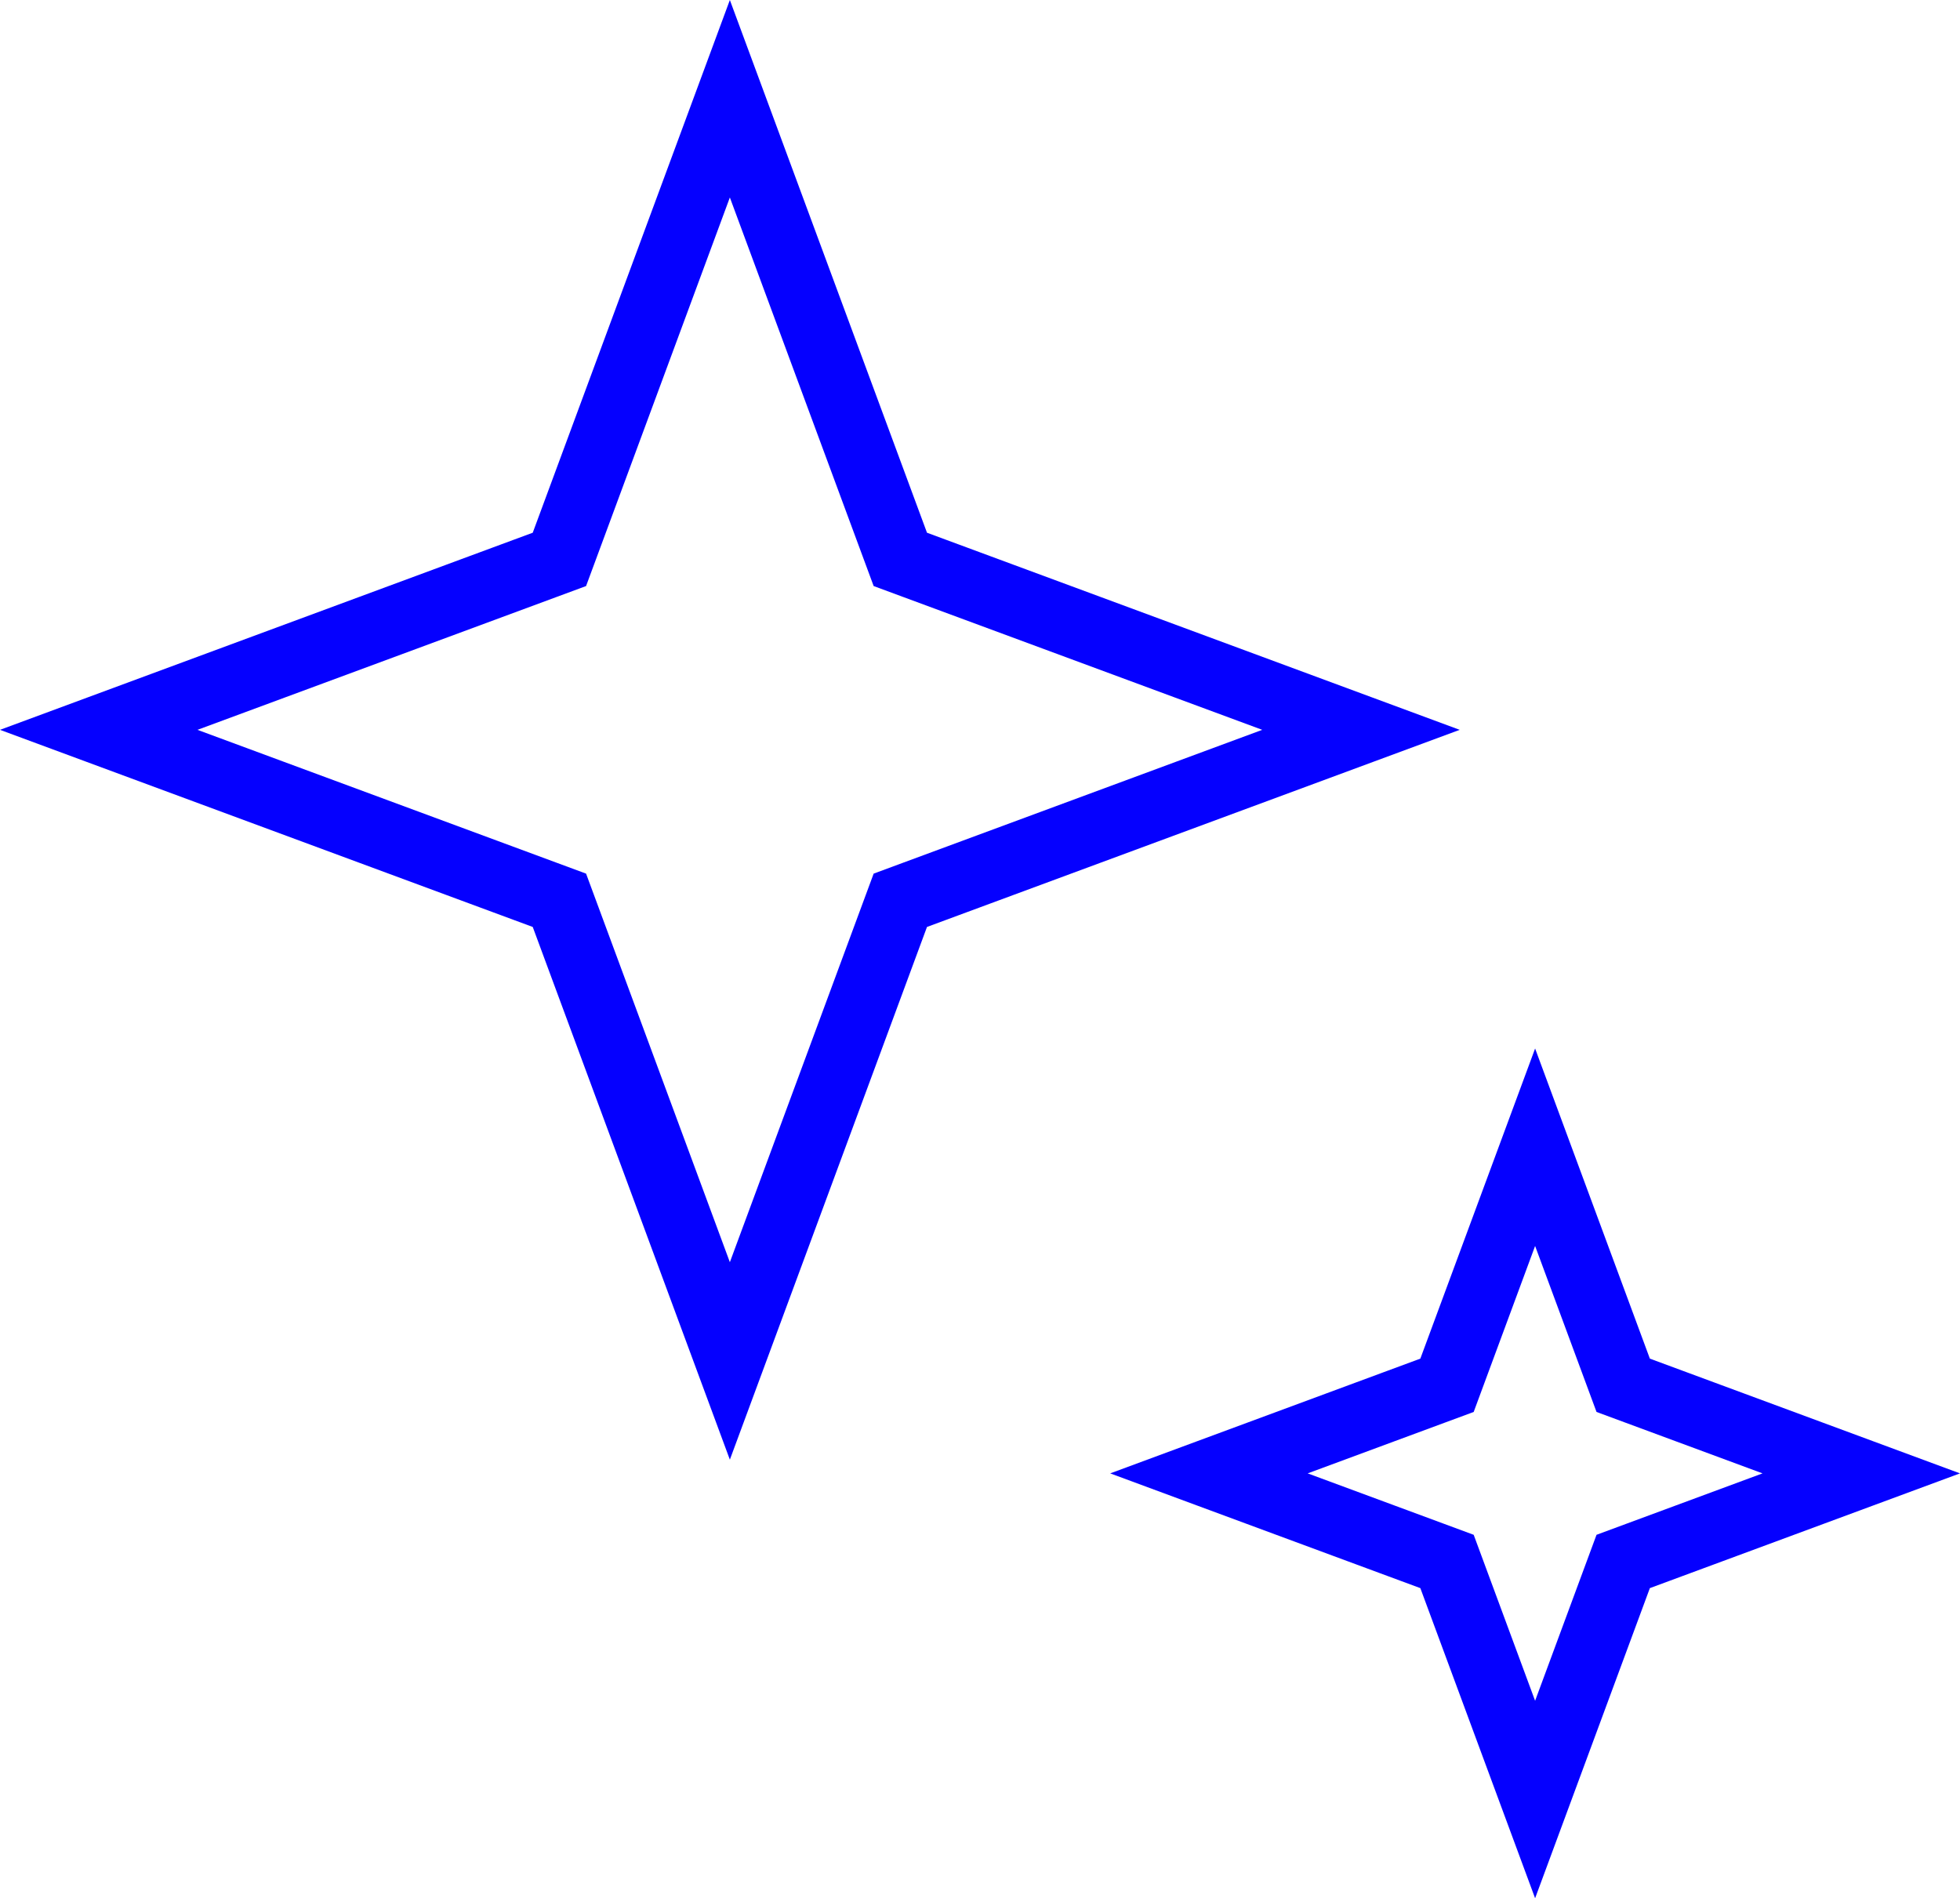 <svg width="286" height="277" viewBox="0 0 286 277" fill="none" xmlns="http://www.w3.org/2000/svg">
<path d="M106.5 14.408L130.575 79.471L131.373 81.627L133.529 82.425L198.592 106.5L133.529 130.575L131.373 131.373L130.575 133.529L106.5 198.592L82.425 133.529L81.627 131.373L79.471 130.575L14.408 106.5L79.471 82.425L81.627 81.627L82.425 79.471L106.5 14.408Z" stroke="#0500FF" stroke-width="10"/>
<path d="M224 167.408L236.056 199.989L236.854 202.146L239.01 202.944L271.592 215L239.01 227.056L236.854 227.854L236.056 230.01L224 262.592L211.944 230.01L211.146 227.854L208.99 227.056L176.408 215L208.99 202.944L211.146 202.146L211.944 199.989L224 167.408Z" stroke="#0500FF" stroke-width="10"/>
</svg>
